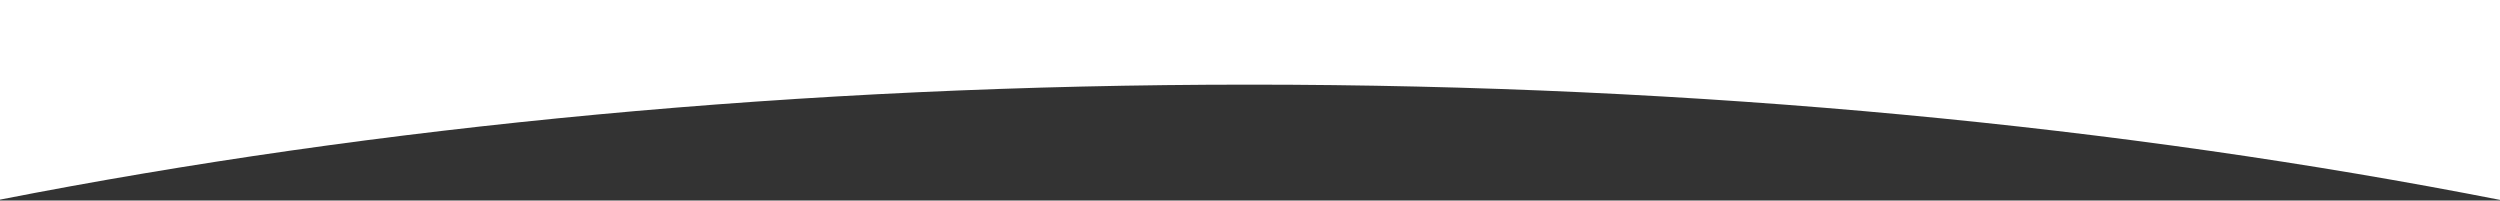 <?xml version="1.0" encoding="UTF-8"?>
<svg width="1920px" height="154px" viewBox="0 0 1920 154" version="1.1" xmlns="http://www.w3.org/2000/svg" xmlns:xlink="http://www.w3.org/1999/xlink">
    <rect x="0" y="0" width="1920" height="154" fill="#333333" stroke="none"/>
    <title>Combined Shape</title>
    <g id="Page-1" stroke="none" stroke-width="1" fill="none" fill-rule="evenodd">
        <g id="Desktop-HD" fill="#FFFFFF">
            <path d="M1920,0 L1920.03,153.512 C1631.415,96.897 1305.065,65 959.5,65 C614.334,65 288.339,96.824 -0.03,153.316 L0,0 L1920,0 Z" id="Combined-Shape"></path>
        </g>
    </g>
</svg>